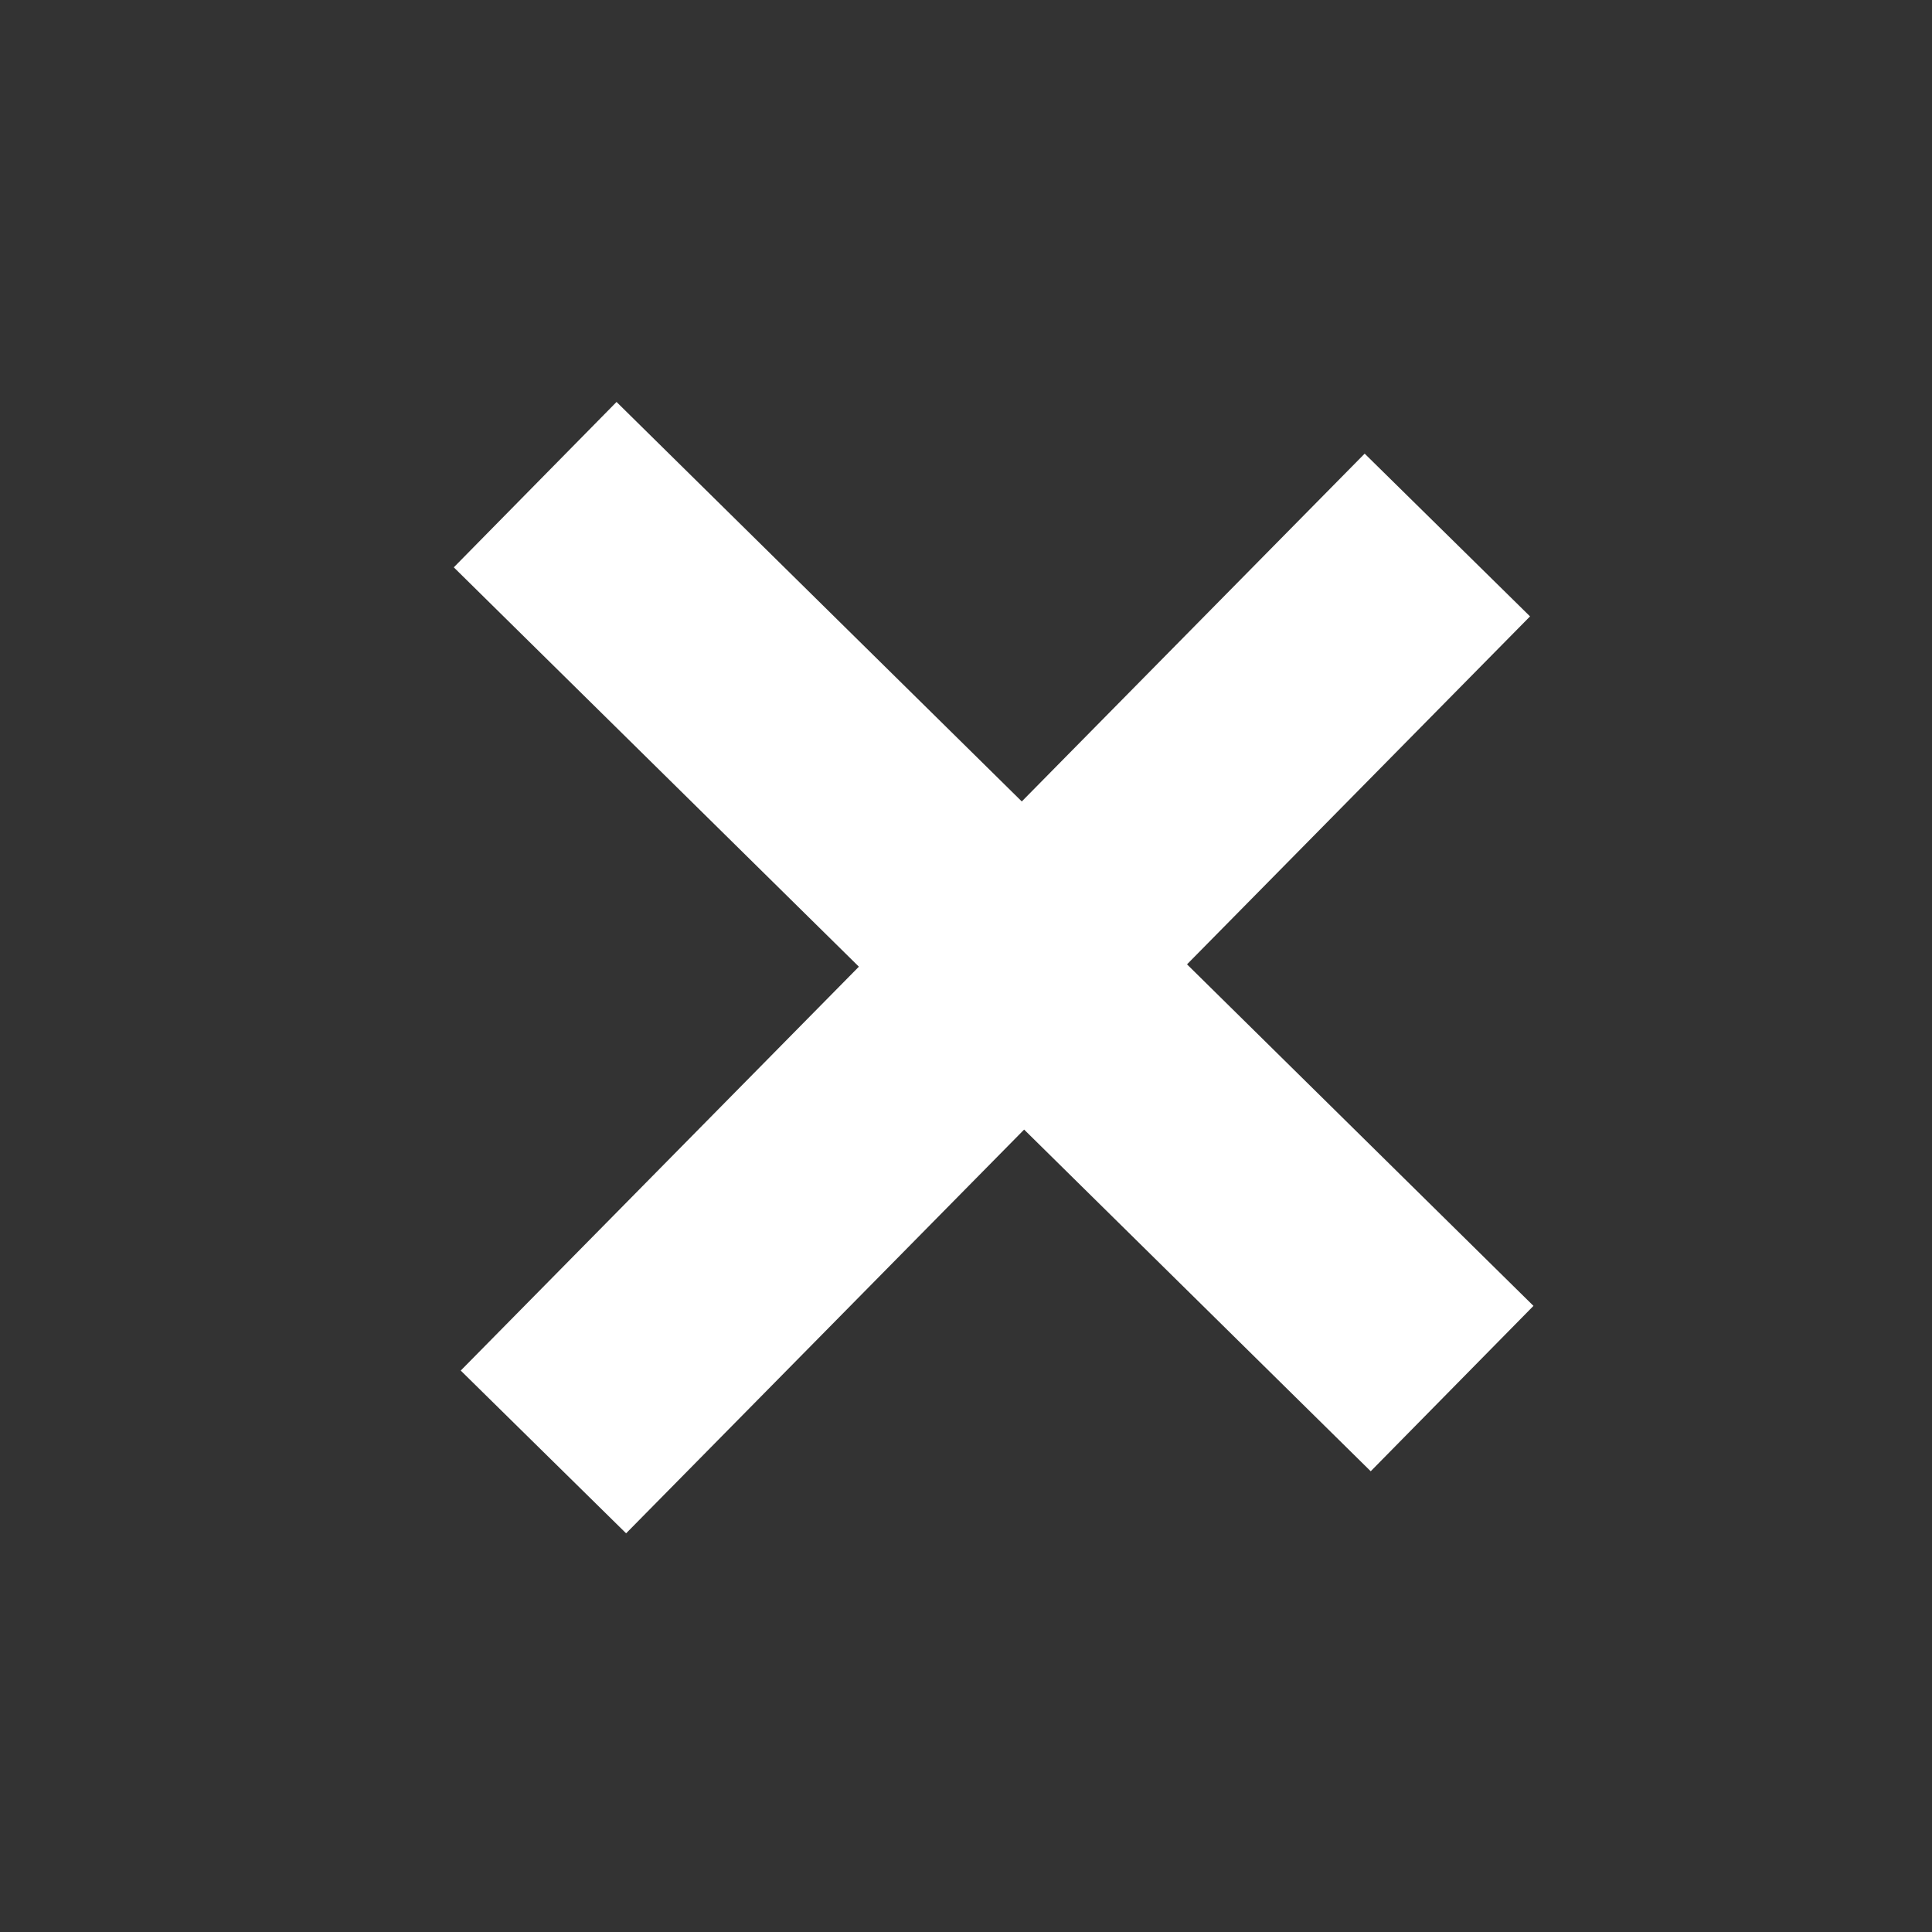 <?xml version="1.0" encoding="UTF-8" standalone="no"?>
<!-- Created with Inkscape (http://www.inkscape.org/) -->

<svg
   xmlns:dc="http://purl.org/dc/elements/1.1/"
   xmlns:cc="http://creativecommons.org/ns#"
   xmlns:rdf="http://www.w3.org/1999/02/22-rdf-syntax-ns#"
   xmlns:svg="http://www.w3.org/2000/svg"
   xmlns="http://www.w3.org/2000/svg"
   xmlns:sodipodi="http://sodipodi.sourceforge.net/DTD/sodipodi-0.dtd"
   xmlns:inkscape="http://www.inkscape.org/namespaces/inkscape"
   width="24"
   height="24"
   id="svg3760"
   version="1.1"
   inkscape:version="0.92.2 2405546, 2018-03-11"
   sodipodi:docname="close.svg">
  <rect width="100%" height="100%" fill="#333333" stroke="none"/>
  <defs
     id="defs3762" />
  <sodipodi:namedview
     id="base"
     pagecolor="#ffffff"
     bordercolor="#666666"
     borderopacity="1.0"
     inkscape:pageopacity="0.0"
     inkscape:pageshadow="2"
     inkscape:zoom="11.477676"
     inkscape:cx="-12.665104"
     inkscape:cy="7.9115779"
     inkscape:document-units="px"
     inkscape:current-layer="layer1"
     showgrid="false"
     fit-margin-top="0"
     fit-margin-left="0"
     fit-margin-right="0"
     fit-margin-bottom="0"
     inkscape:window-width="1920"
     inkscape:window-height="1050"
     inkscape:window-x="0"
     inkscape:window-y="0"
     inkscape:window-maximized="1"
     inkscape:pagecheckerboard="true">
    <sodipodi:guide
       position="9,39"
       orientation="30,0"
       id="guide3265"
       inkscape:locked="false" />
    <sodipodi:guide
       position="9,9"
       orientation="0,30"
       id="guide3267"
       inkscape:locked="false" />
    <sodipodi:guide
       position="39,9"
       orientation="-30,0"
       id="guide3269"
       inkscape:locked="false" />
    <sodipodi:guide
       position="39,39"
       orientation="0,-30"
       id="guide3271"
       inkscape:locked="false" />
  </sodipodi:namedview>
  <g
     inkscape:label="Capa 1"
     inkscape:groupmode="layer"
     id="layer1"
     transform="translate(-550.286,-606.648)">
    <g
       id="g851"
       transform="rotate(45,565.116,625.477)">
      <g
         transform="matrix(0.377,0.356,-0.377,0.356,570.473,201.736)"
         id="g819"
         style="fill:#ffffff;fill-opacity:1">
        <rect
           y="831.987"
           x="-44.197"
           height="5.725"
           width="30"
           id="rect2987"
           style="fill:#ffffff;fill-opacity:1;fill-rule:evenodd;stroke:none"
           transform="rotate(-45.433)" />
      </g>
      <g
         transform="matrix(-0.356,0.377,-0.356,-0.377,979.198,634.835)"
         id="g819-3"
         style="fill:#ffffff;fill-opacity:1">
        <rect
           y="831.987"
           x="-44.197"
           height="5.725"
           width="30"
           id="rect2987-6"
           style="fill:#ffffff;fill-opacity:1;fill-rule:evenodd;stroke:none"
           transform="rotate(-45.433)" />
      </g>
    </g>
  </g>
</svg>
